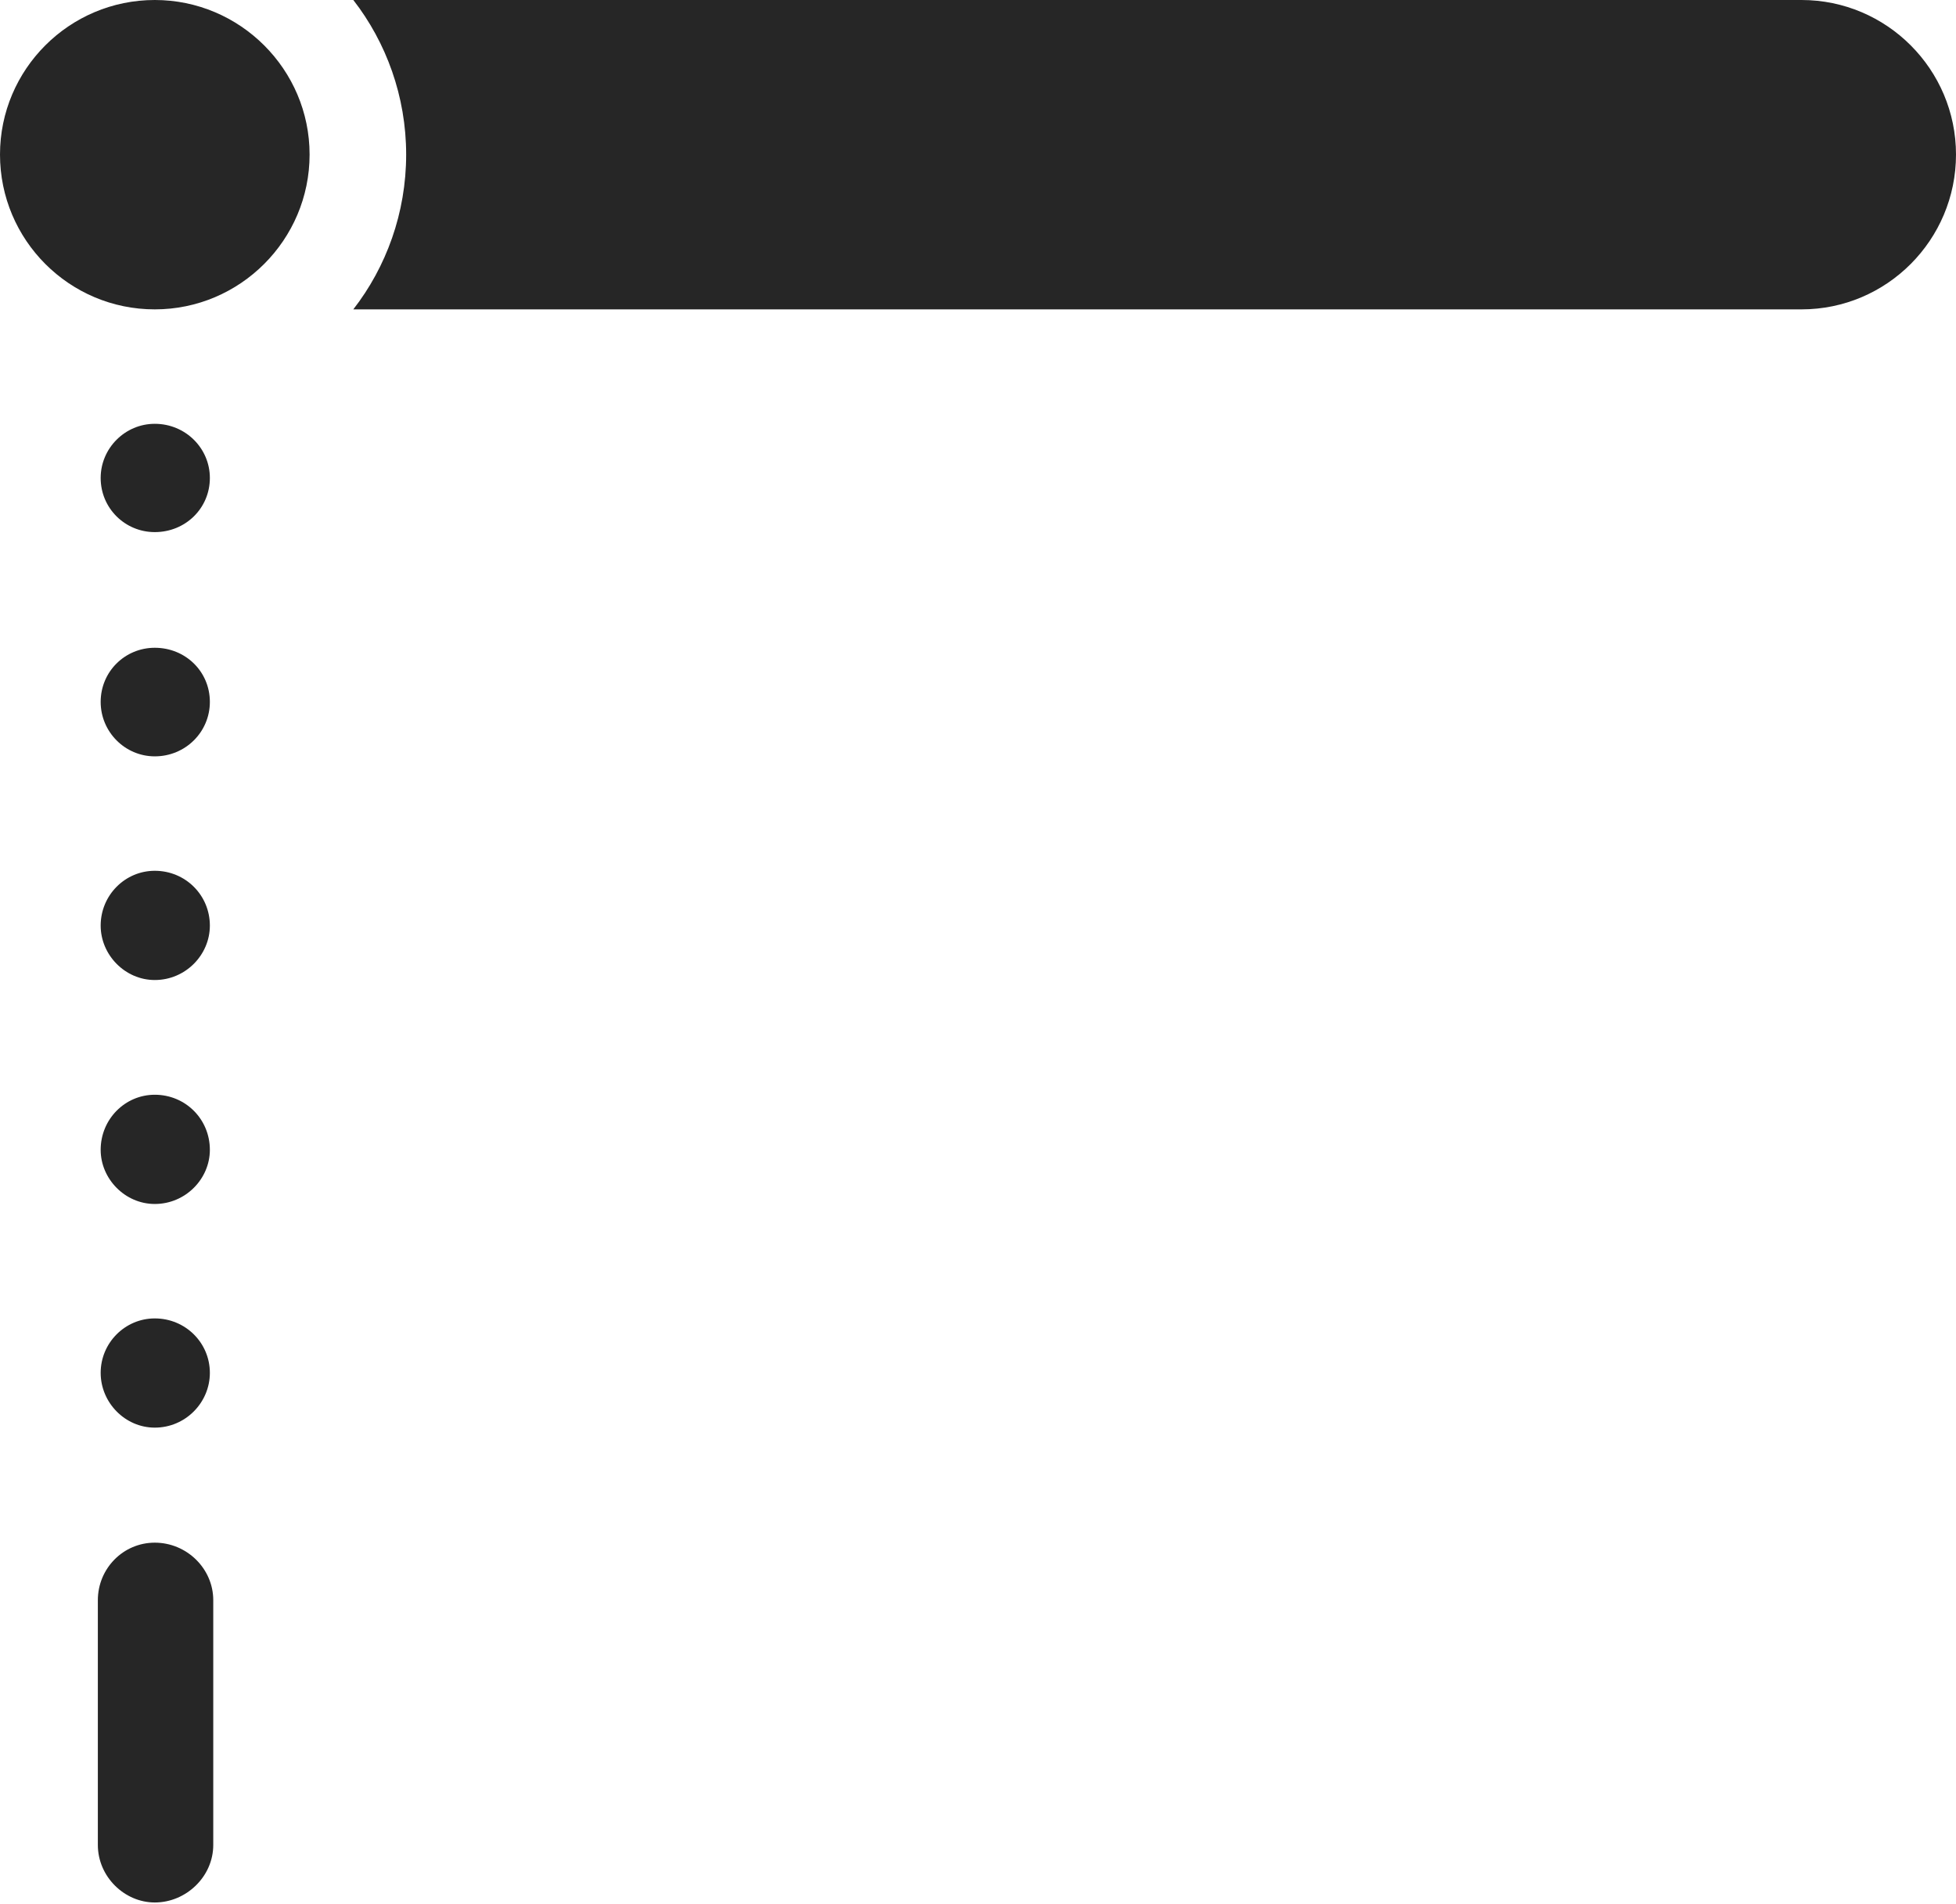 <?xml version="1.0" encoding="UTF-8"?>
<!--Generator: Apple Native CoreSVG 232.5-->
<!DOCTYPE svg
PUBLIC "-//W3C//DTD SVG 1.1//EN"
       "http://www.w3.org/Graphics/SVG/1.1/DTD/svg11.dtd">
<svg version="1.1" xmlns="http://www.w3.org/2000/svg" xmlns:xlink="http://www.w3.org/1999/xlink" width="101.928" height="99.181">
 <g>
  <rect height="99.181" opacity="0" width="101.928" x="0" y="0"/>
  <path d="M8.066 27.722C9.665 27.722 10.936 26.48 10.936 24.901C10.936 23.352 9.665 22.08 8.066 22.08C6.517 22.08 5.246 23.352 5.246 24.901C5.246 26.48 6.517 27.722 8.066 27.722ZM8.066 39.405C9.665 39.405 10.936 38.133 10.936 36.569C10.936 34.986 9.665 33.748 8.066 33.748C6.517 33.748 5.246 34.986 5.246 36.569C5.246 38.133 6.517 39.405 8.066 39.405ZM8.066 51.058C9.665 51.058 10.936 49.752 10.936 48.222C10.936 46.639 9.665 45.367 8.066 45.367C6.517 45.367 5.246 46.639 5.246 48.222C5.246 49.752 6.517 51.058 8.066 51.058ZM8.066 62.726C9.665 62.726 10.936 61.42 10.936 59.905C10.936 58.307 9.665 57.035 8.066 57.035C6.517 57.035 5.246 58.307 5.246 59.905C5.246 61.42 6.517 62.726 8.066 62.726ZM8.066 74.378C9.665 74.378 10.936 73.073 10.936 71.524C10.936 69.96 9.665 68.688 8.066 68.688C6.517 68.688 5.246 69.96 5.246 71.524C5.246 73.073 6.517 74.378 8.066 74.378ZM8.066 99.117C9.7 99.117 11.113 97.768 11.113 96.119L11.113 83.369C11.113 81.72 9.73 80.371 8.066 80.371C6.417 80.371 5.099 81.72 5.099 83.369L5.099 96.119C5.099 97.768 6.481 99.117 8.066 99.117Z" fill="#000000" fill-opacity="0.85"/>
  <path d="M18.411 16.118L93.877 16.118C98.323 16.118 101.928 12.497 101.928 8.051C101.928 3.621 98.323 0 93.877 0L18.411 0C20.125 2.206 21.165 5.02 21.165 8.051C21.165 11.098 20.125 13.912 18.411 16.118ZM8.066 16.118C12.512 16.118 16.133 12.497 16.133 8.051C16.133 3.621 12.512 0 8.066 0C3.605 0 0 3.621 0 8.051C0 12.497 3.605 16.118 8.066 16.118Z" fill="#000000" fill-opacity="0.85"/>
 </g>
</svg>
